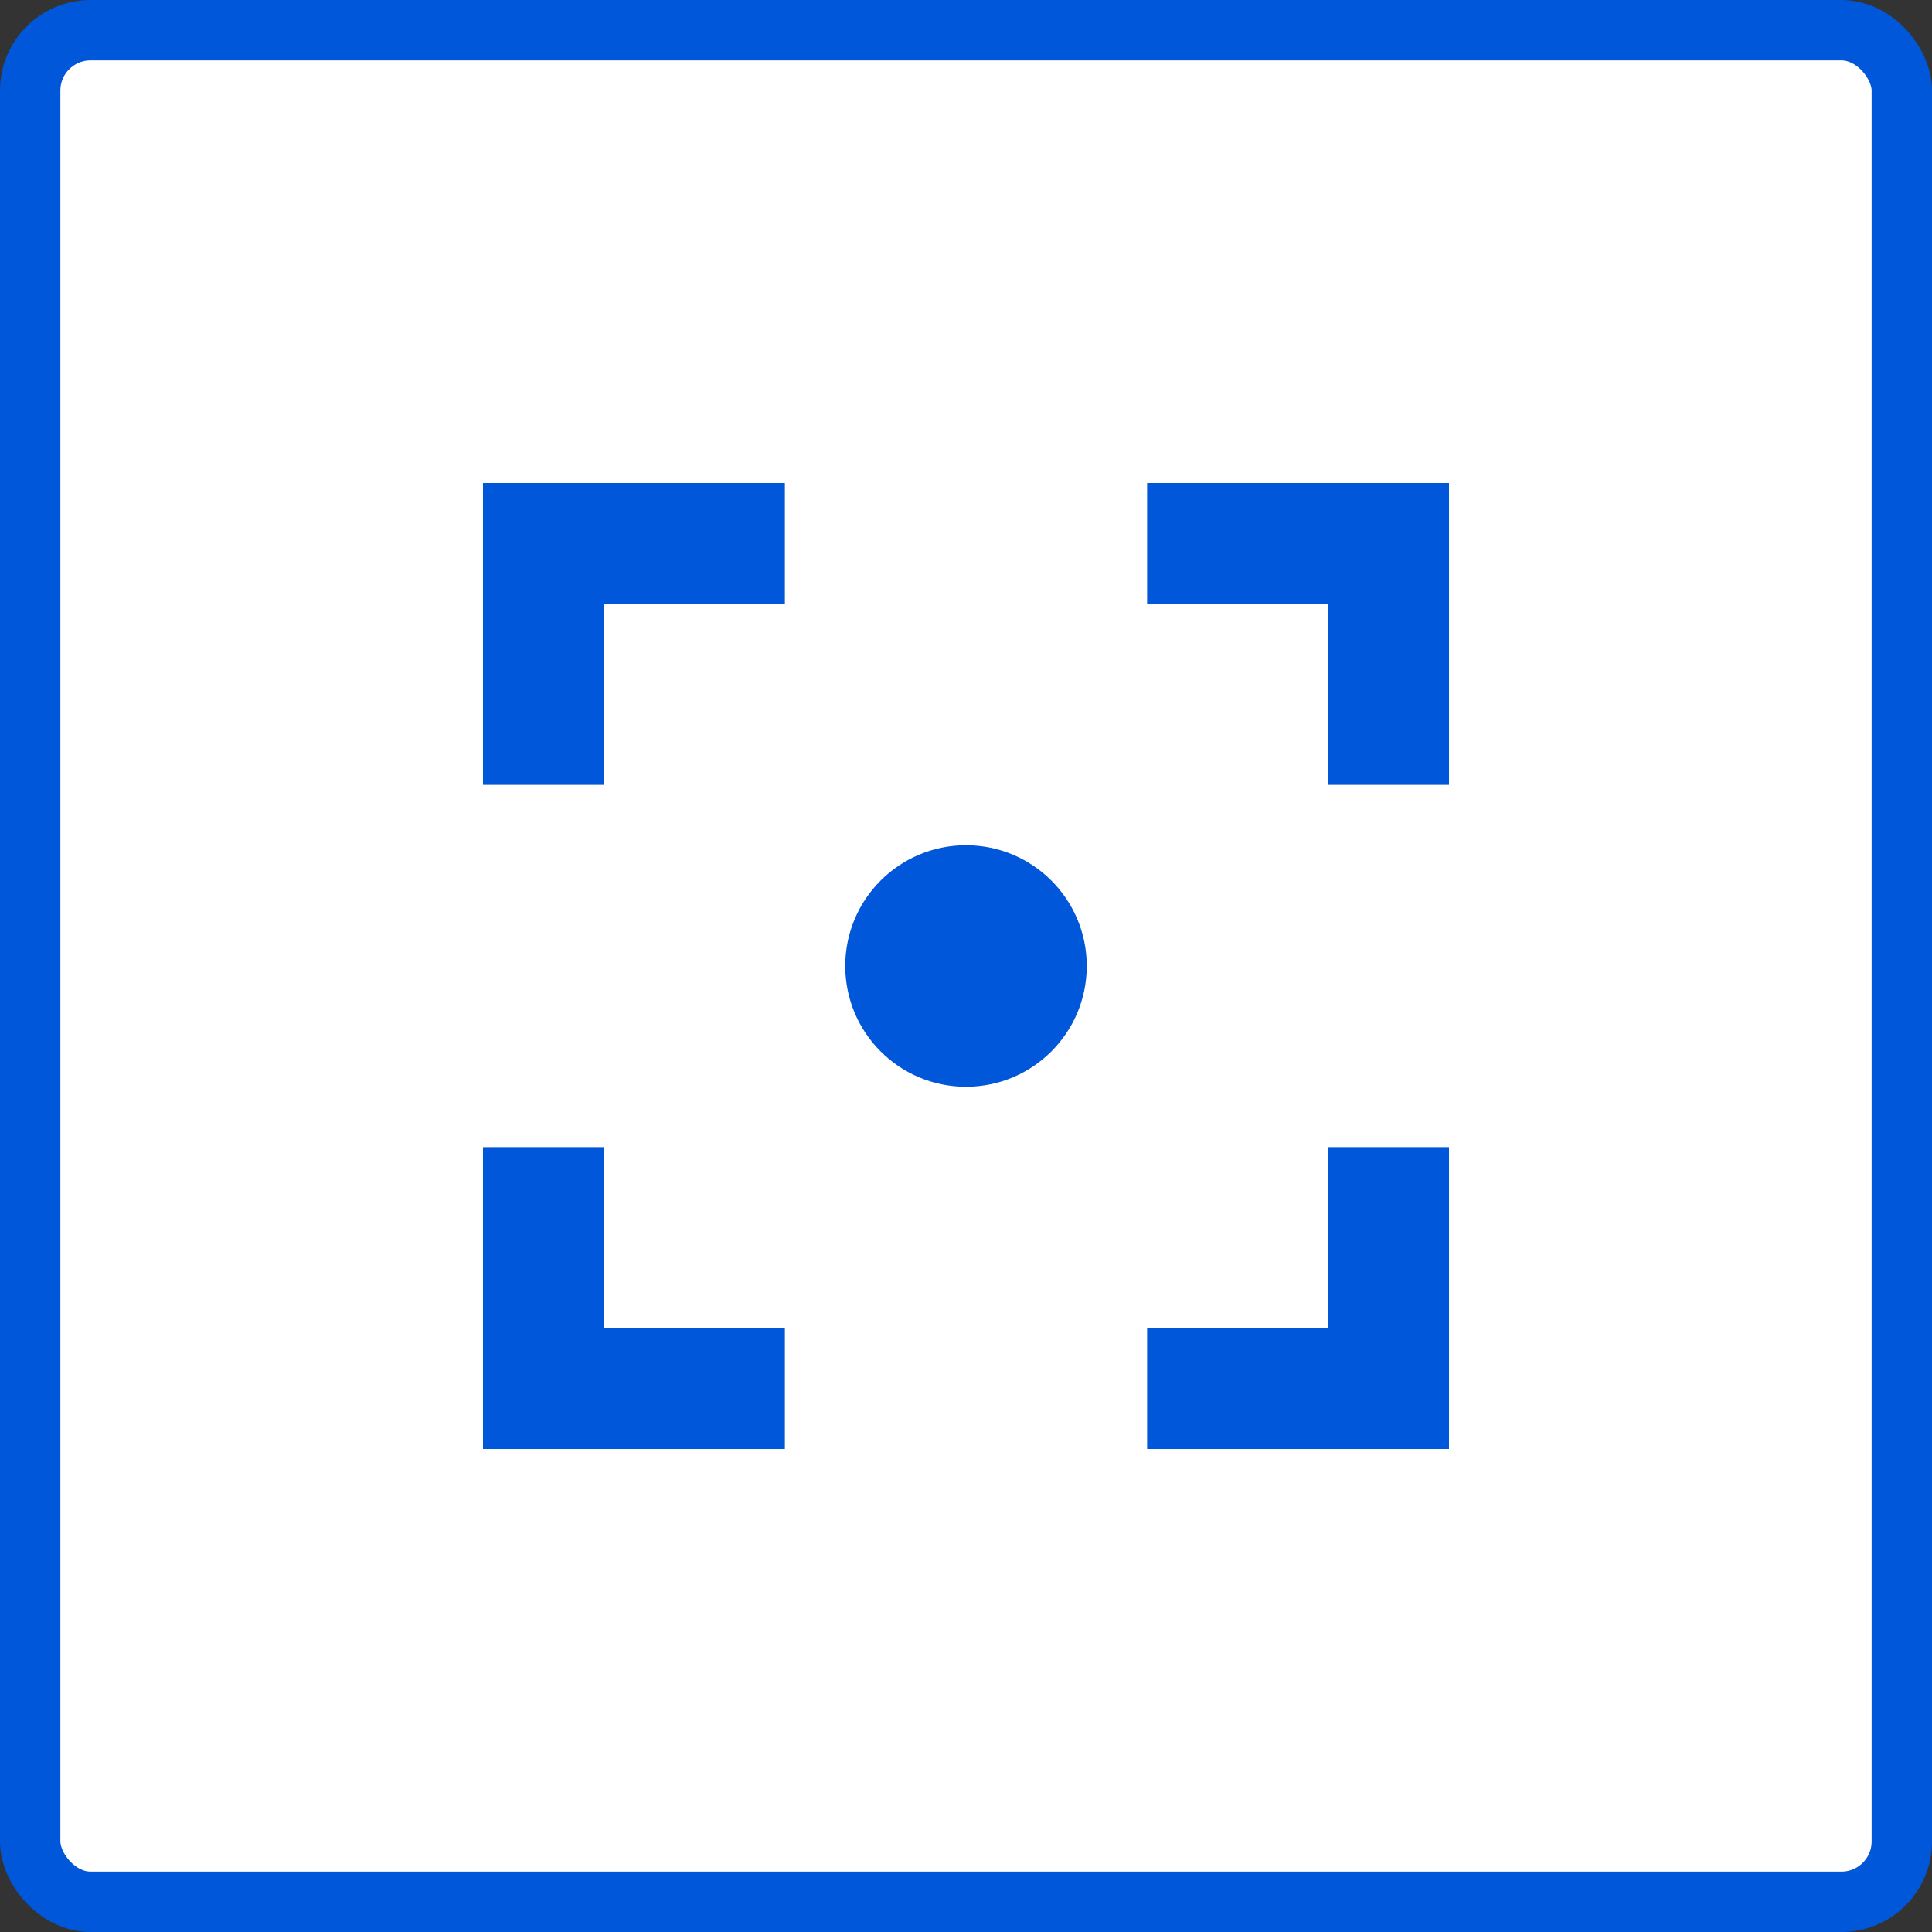 <?xml version="1.0" encoding="UTF-8"?>
<svg width="32px" height="32px" viewBox="0 0 32 32" version="1.1" xmlns="http://www.w3.org/2000/svg" xmlns:xlink="http://www.w3.org/1999/xlink">
    <rect x="0" y="0" width="32" height="32" fill="#333333" stroke="none"/>
    <title>web-全屏-按下</title>
    <g id="Sampling分析模块" stroke="none" stroke-width="1" fill="none" fill-rule="evenodd">
        <g id="画板" transform="translate(-445, -107)">
            <g id="web-全屏-按下" transform="translate(445, 107)">
                <rect id="bgc" stroke="#0057D9" fill="#FFFFFF" x="0.5" y="0.5" width="31" height="31" rx="1"></rect>
                <path d="M24,24 L19,24 L19,22 L22,22 L22,19 L24,19 L24,24 Z M10,19 L10,22 L13,22 L13,24 L8,24 L8,19 L10,19 Z M16,14 C17.105,14 18,14.895 18,16 C18,17.105 17.105,18 16,18 C14.895,18 14,17.105 14,16 C14,14.895 14.895,14 16,14 Z M13,8 L13,10 L10,10 L10,13 L8,13 L8,8 L13,8 Z M24,8 L24,13 L22,13 L22,10 L19,10 L19,8 L24,8 Z" id="形状结合" fill="#0057D9"></path>
            </g>
        </g>
    </g>
</svg>